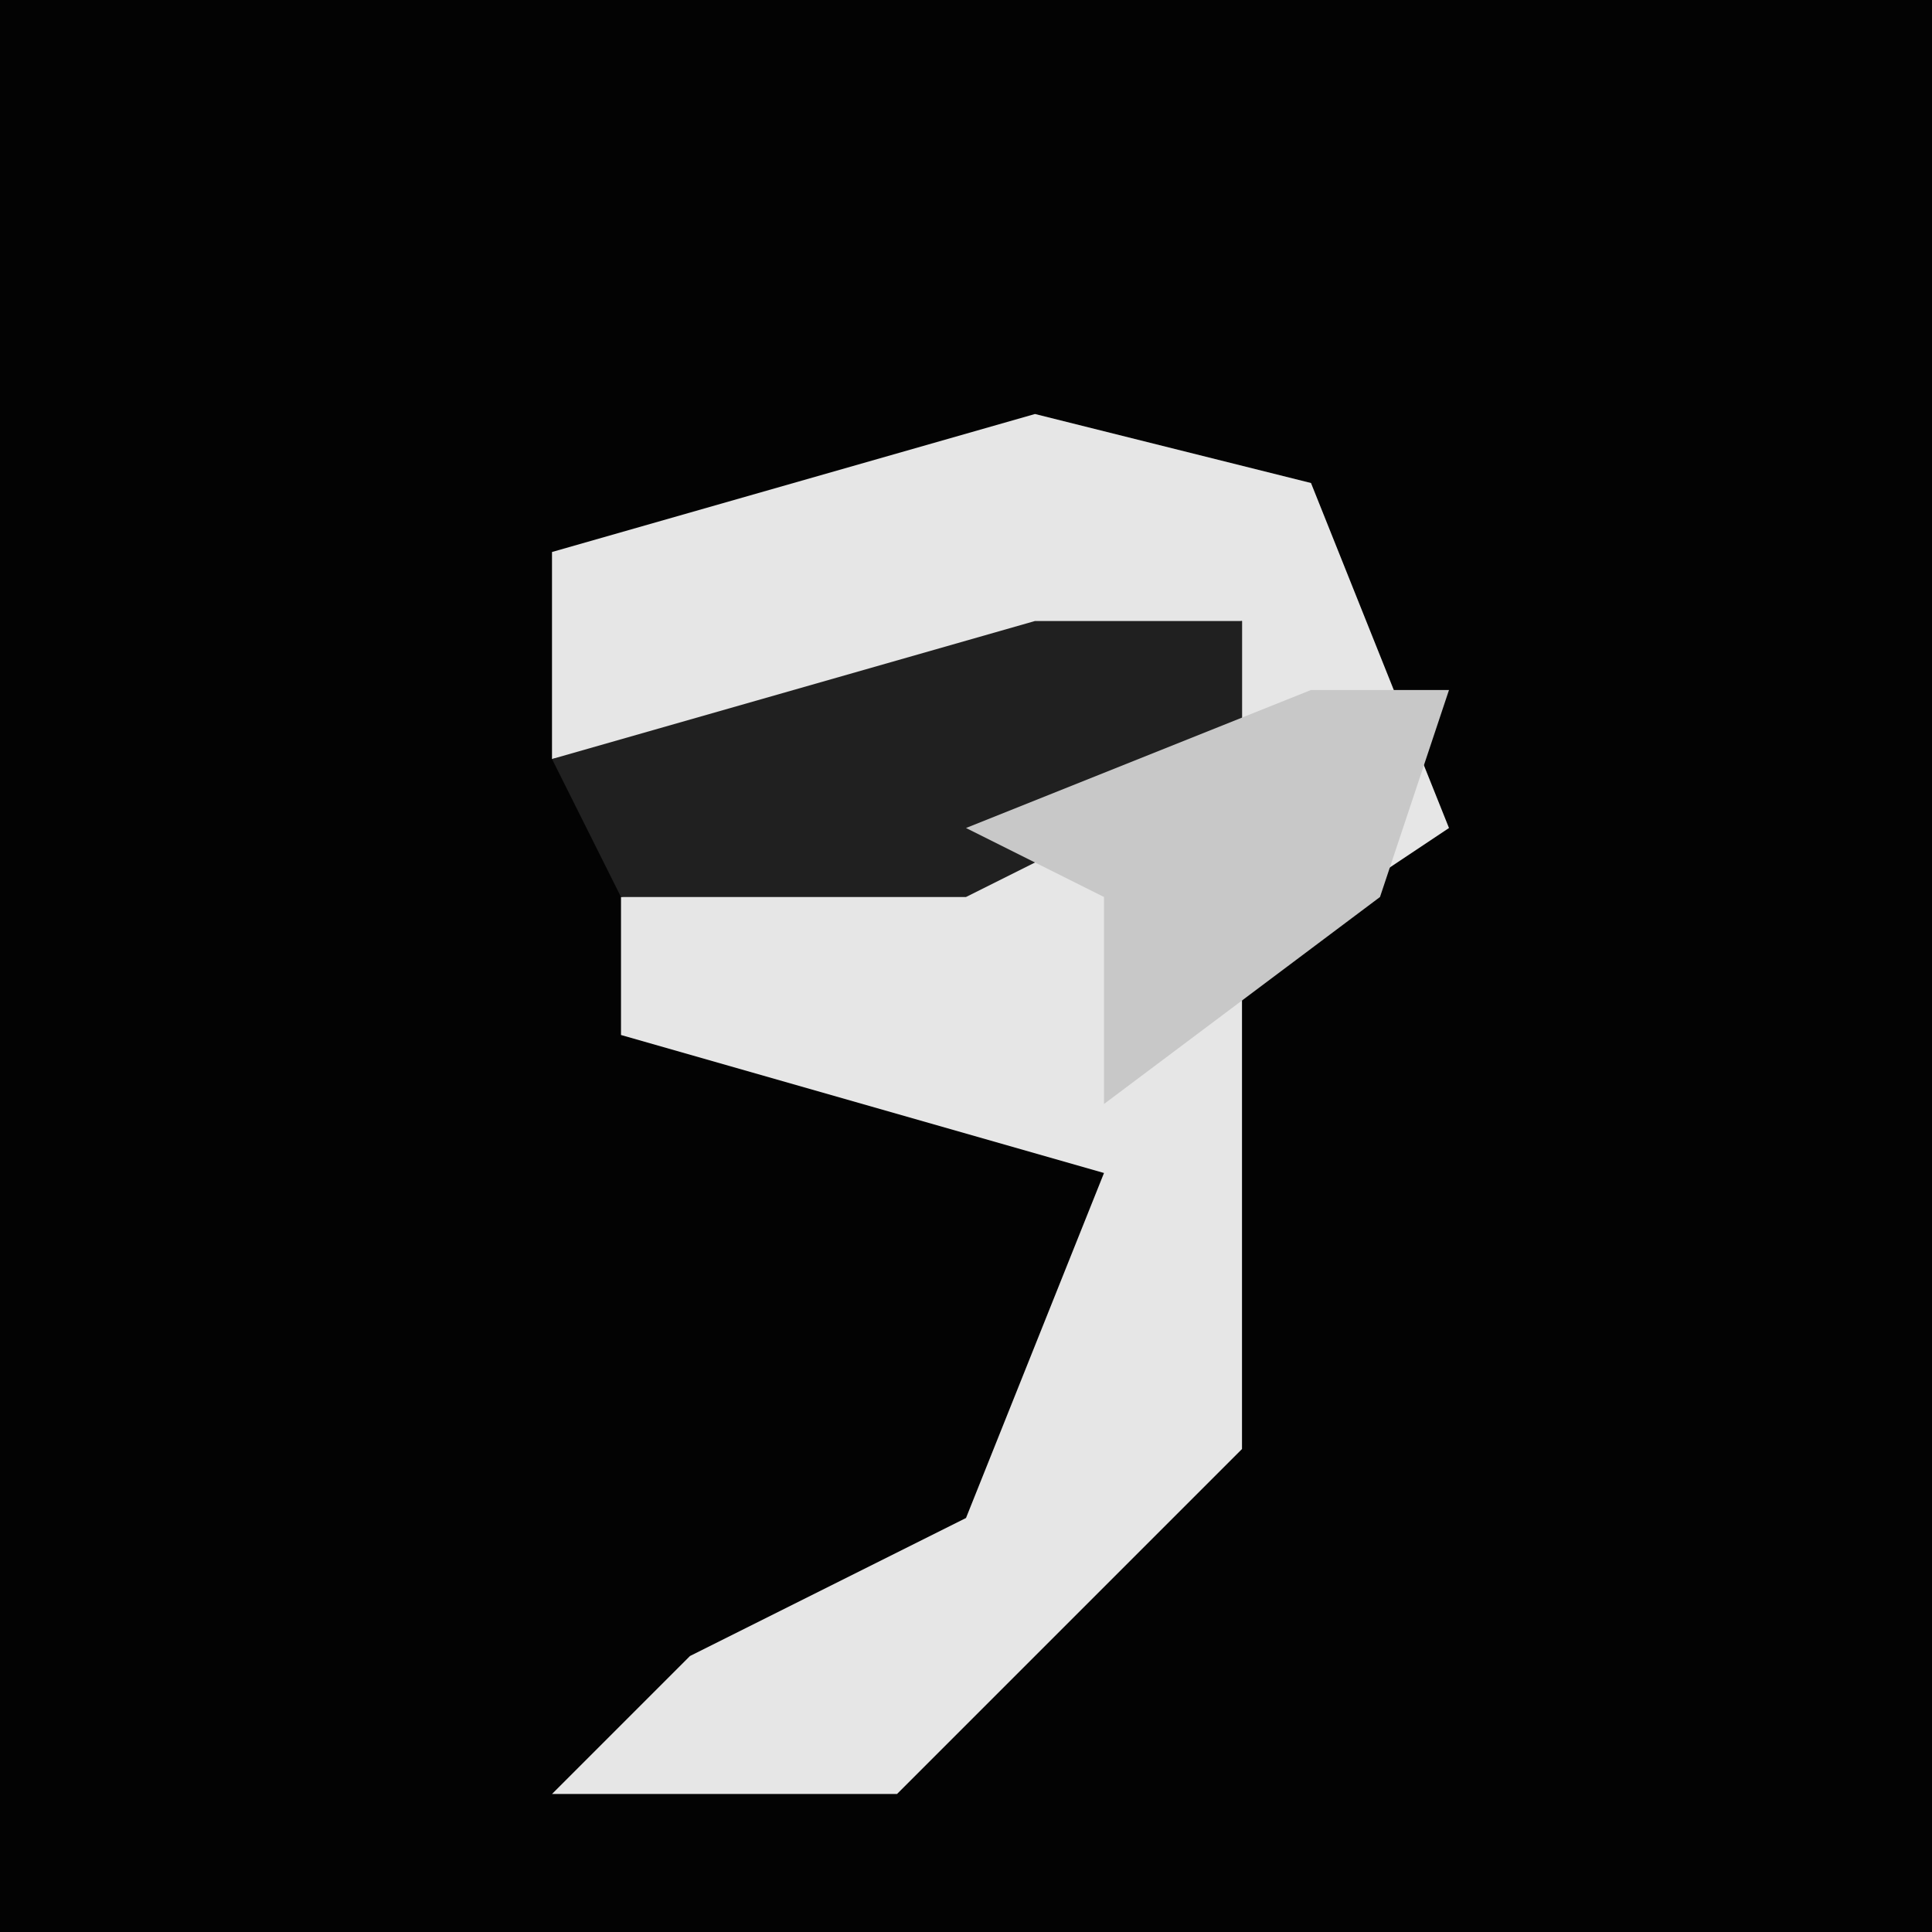 <?xml version="1.0" encoding="UTF-8"?>
<svg version="1.1" xmlns="http://www.w3.org/2000/svg" width="28" height="28">
<path d="M0,0 L28,0 L28,28 L0,28 Z " fill="#030303" transform="translate(0,0)"/>
<path d="M0,0 L4,1 L6,6 L3,8 L3,15 L-2,20 L-7,20 L-5,18 L-1,16 L1,11 L-6,9 L-6,7 L3,5 L3,3 L-7,5 L-7,2 Z " fill="#E6E6E6" transform="translate(15,6)"/>
<path d="M0,0 L3,0 L3,2 L-1,4 L-6,4 L-7,2 Z " fill="#202020" transform="translate(15,9)"/>
<path d="M0,0 L2,0 L1,3 L-3,6 L-3,3 L-5,2 Z " fill="#C8C8C8" transform="translate(19,10)"/>
</svg>
